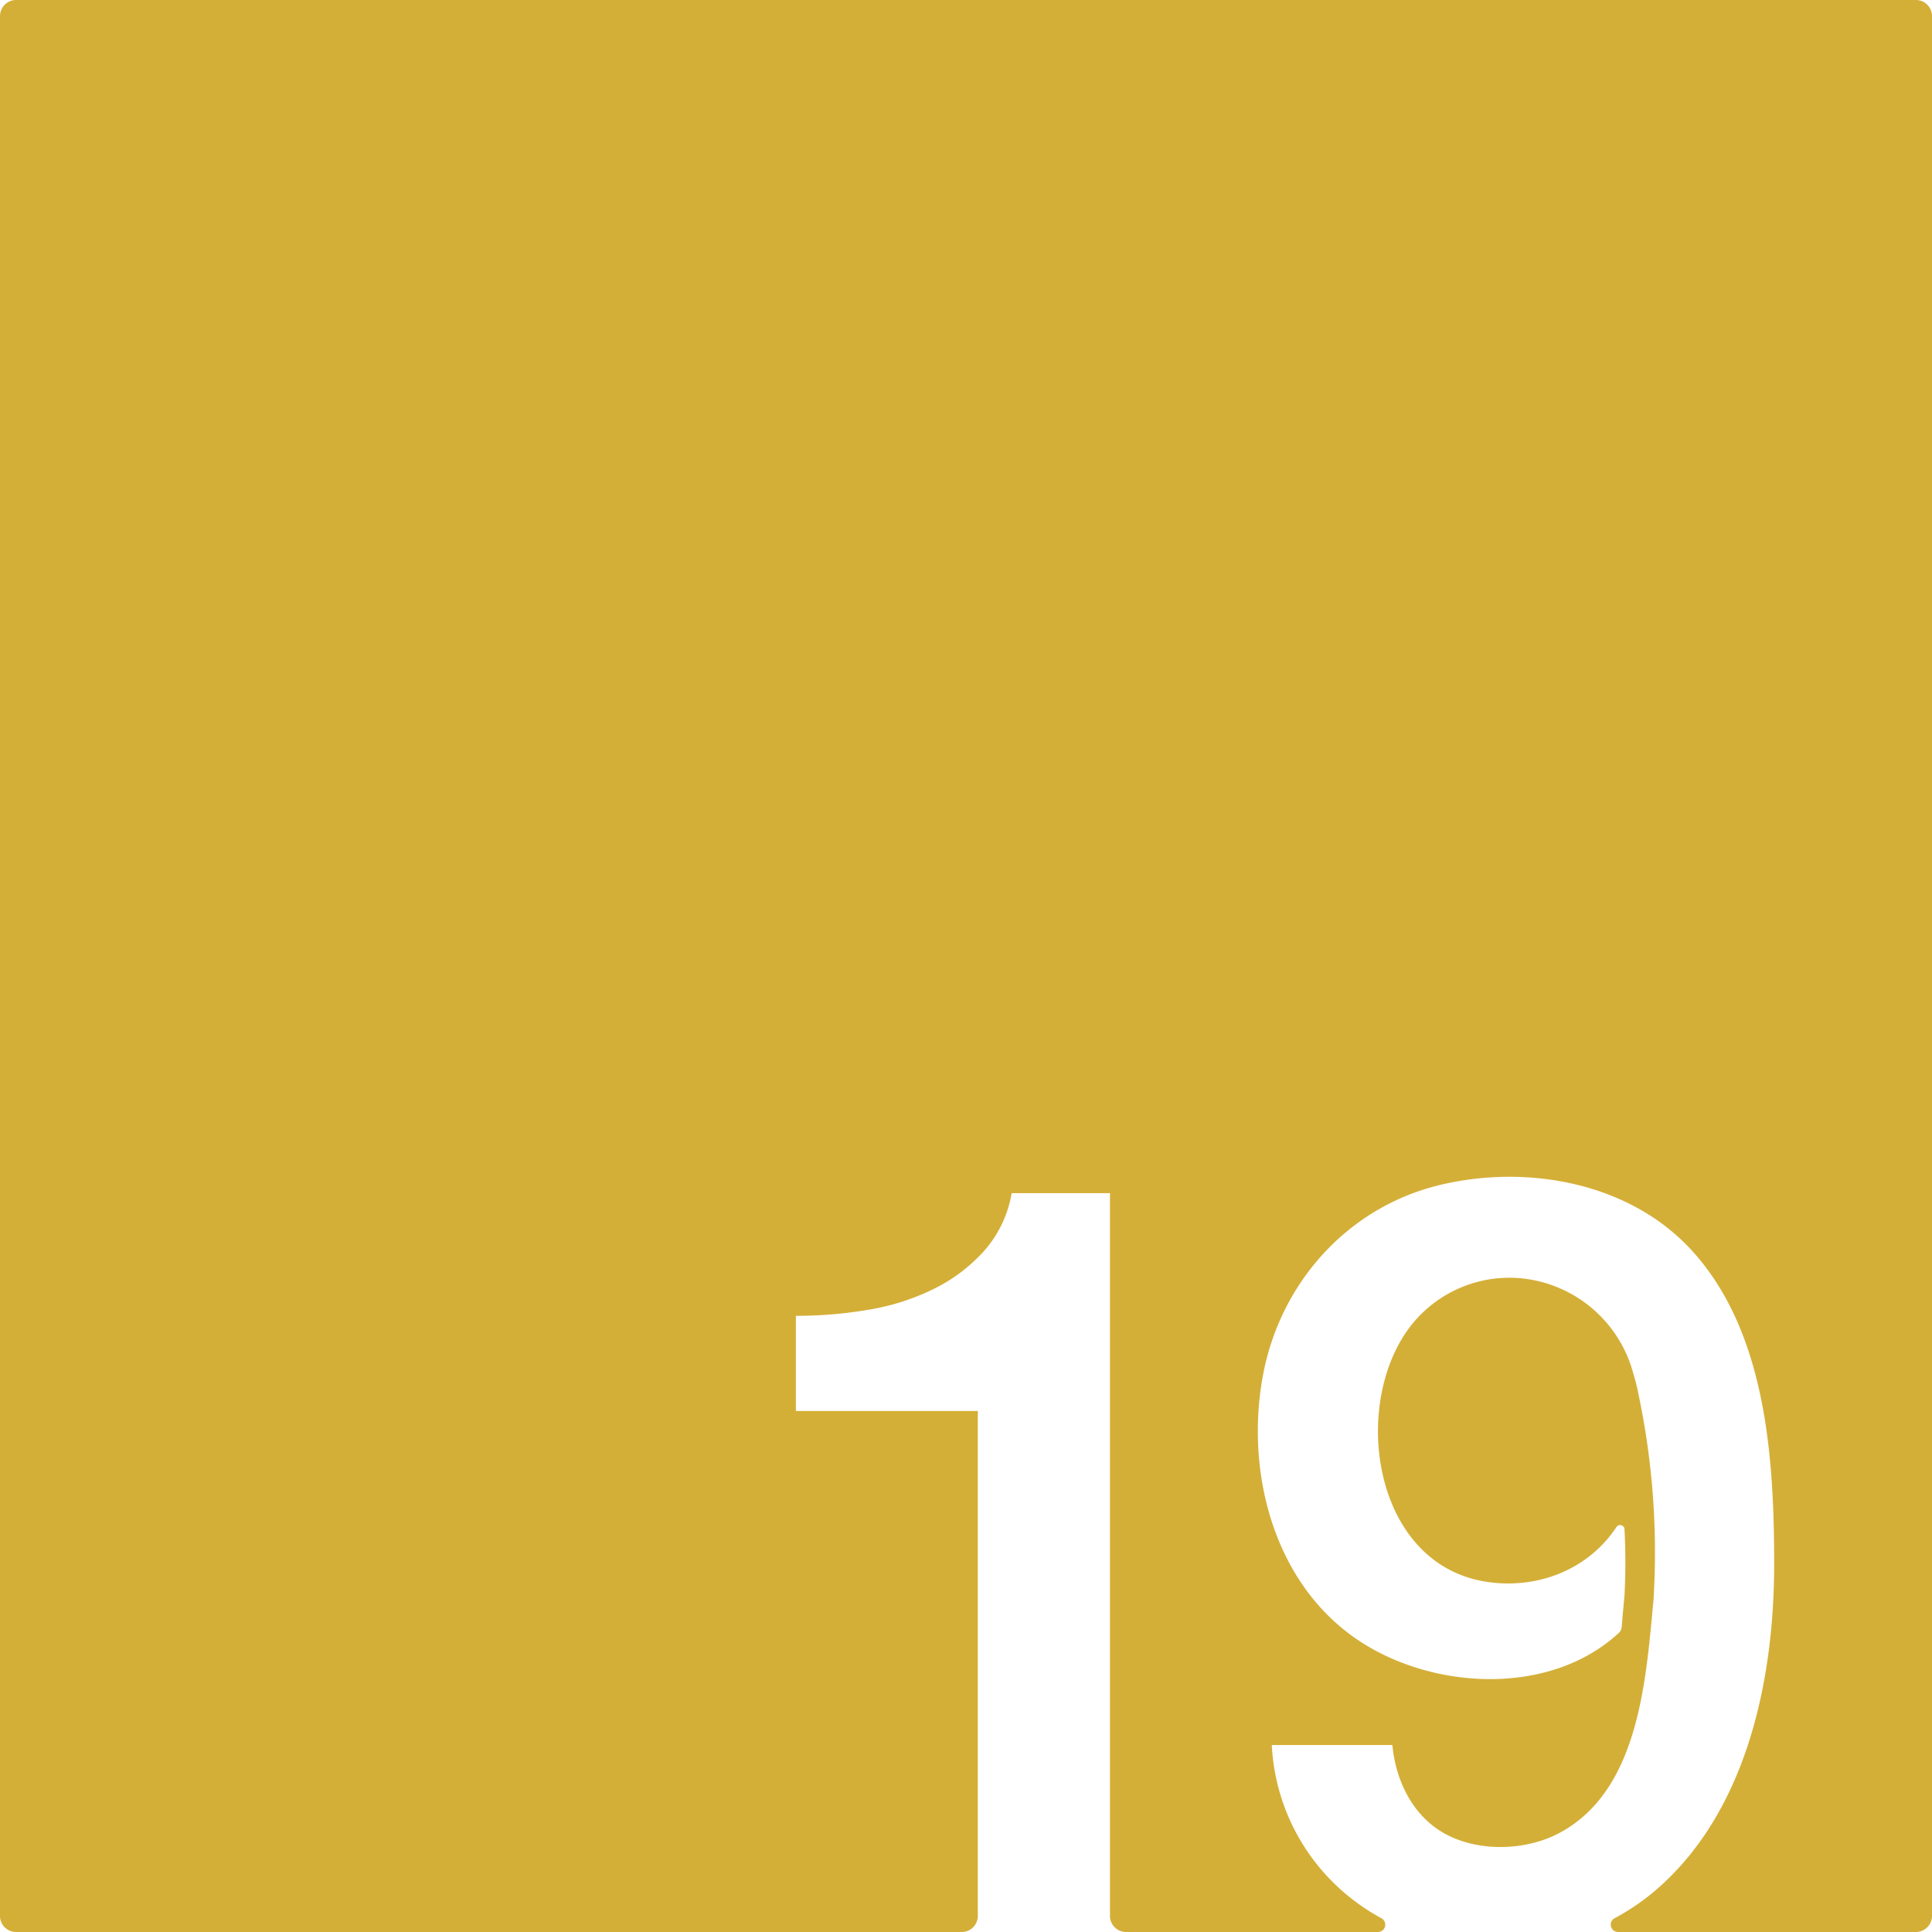 <svg xmlns="http://www.w3.org/2000/svg" width="120.001mm" height="120.001mm" viewBox="0 0 340.16 340.16">
  <g id="Zimmernummer">
      <g id="Z-03-019-M">
        <path fill="#D4AF37" stroke="none" d="M340.16,2.835V337.326a2.834,2.834,0,0,1-2.835,2.834H284.89a1.292,1.292,0,0,1-.63-2.42,39.815,39.815,0,0,0,7.39-5.06c15.97-13.84,20.72-37.04,20.72-57.25,0-18.44-1.32-40.66-14.33-55.08-10.84-12.02-28.71-15.36-44.08-11.82-16.65,3.82-28.77,17.45-31.69,34.13-2.92,16.63,1.97,35.77,16.36,45.78,13.1,9.11,34.18,10.4,46.42-.97a1.58,1.58,0,0,0,.48-1.02c.14-1.8.31-3.61.48-5.41a110.4,110.4,0,0,0,.01-11.79.77.77,0,0,0-1.41-.4c-5.02,7.59-14.11,11.11-23.19,9.6-19.05-3.17-23.36-29.26-14.14-43.46a22.026,22.026,0,0,1,21.78-9.77,22.714,22.714,0,0,1,18.54,16.72,31.563,31.563,0,0,1,.88,3.54,134.5,134.5,0,0,1,2.72,34.84c-.01.37-.03.75-.05,1.11-1.35,14.06-2.43,33.8-16.66,41.33-5.81,3.07-13.9,3.33-19.78.26s-8.96-9.38-9.56-15.78H223.92a36.654,36.654,0,0,0,14.97,27.75,37.169,37.169,0,0,0,4.33,2.75,1.287,1.287,0,0,1-.61,2.42H198.264a2.834,2.834,0,0,1-2.834-2.834V210.07H178.12a20.553,20.553,0,0,1-4.75,10.06,29.261,29.261,0,0,1-8.75,6.7,40.91,40.91,0,0,1-11.46,3.73,75.283,75.283,0,0,1-13.03,1.11v16.76h32.03v88.9a2.834,2.834,0,0,1-2.835,2.834H2.835A2.834,2.834,0,0,1,0,337.326V2.835A2.835,2.835,0,0,1,2.835,0h334.49A2.835,2.835,0,0,1,340.16,2.835Z"/>
      </g>
    </g>
</svg>
